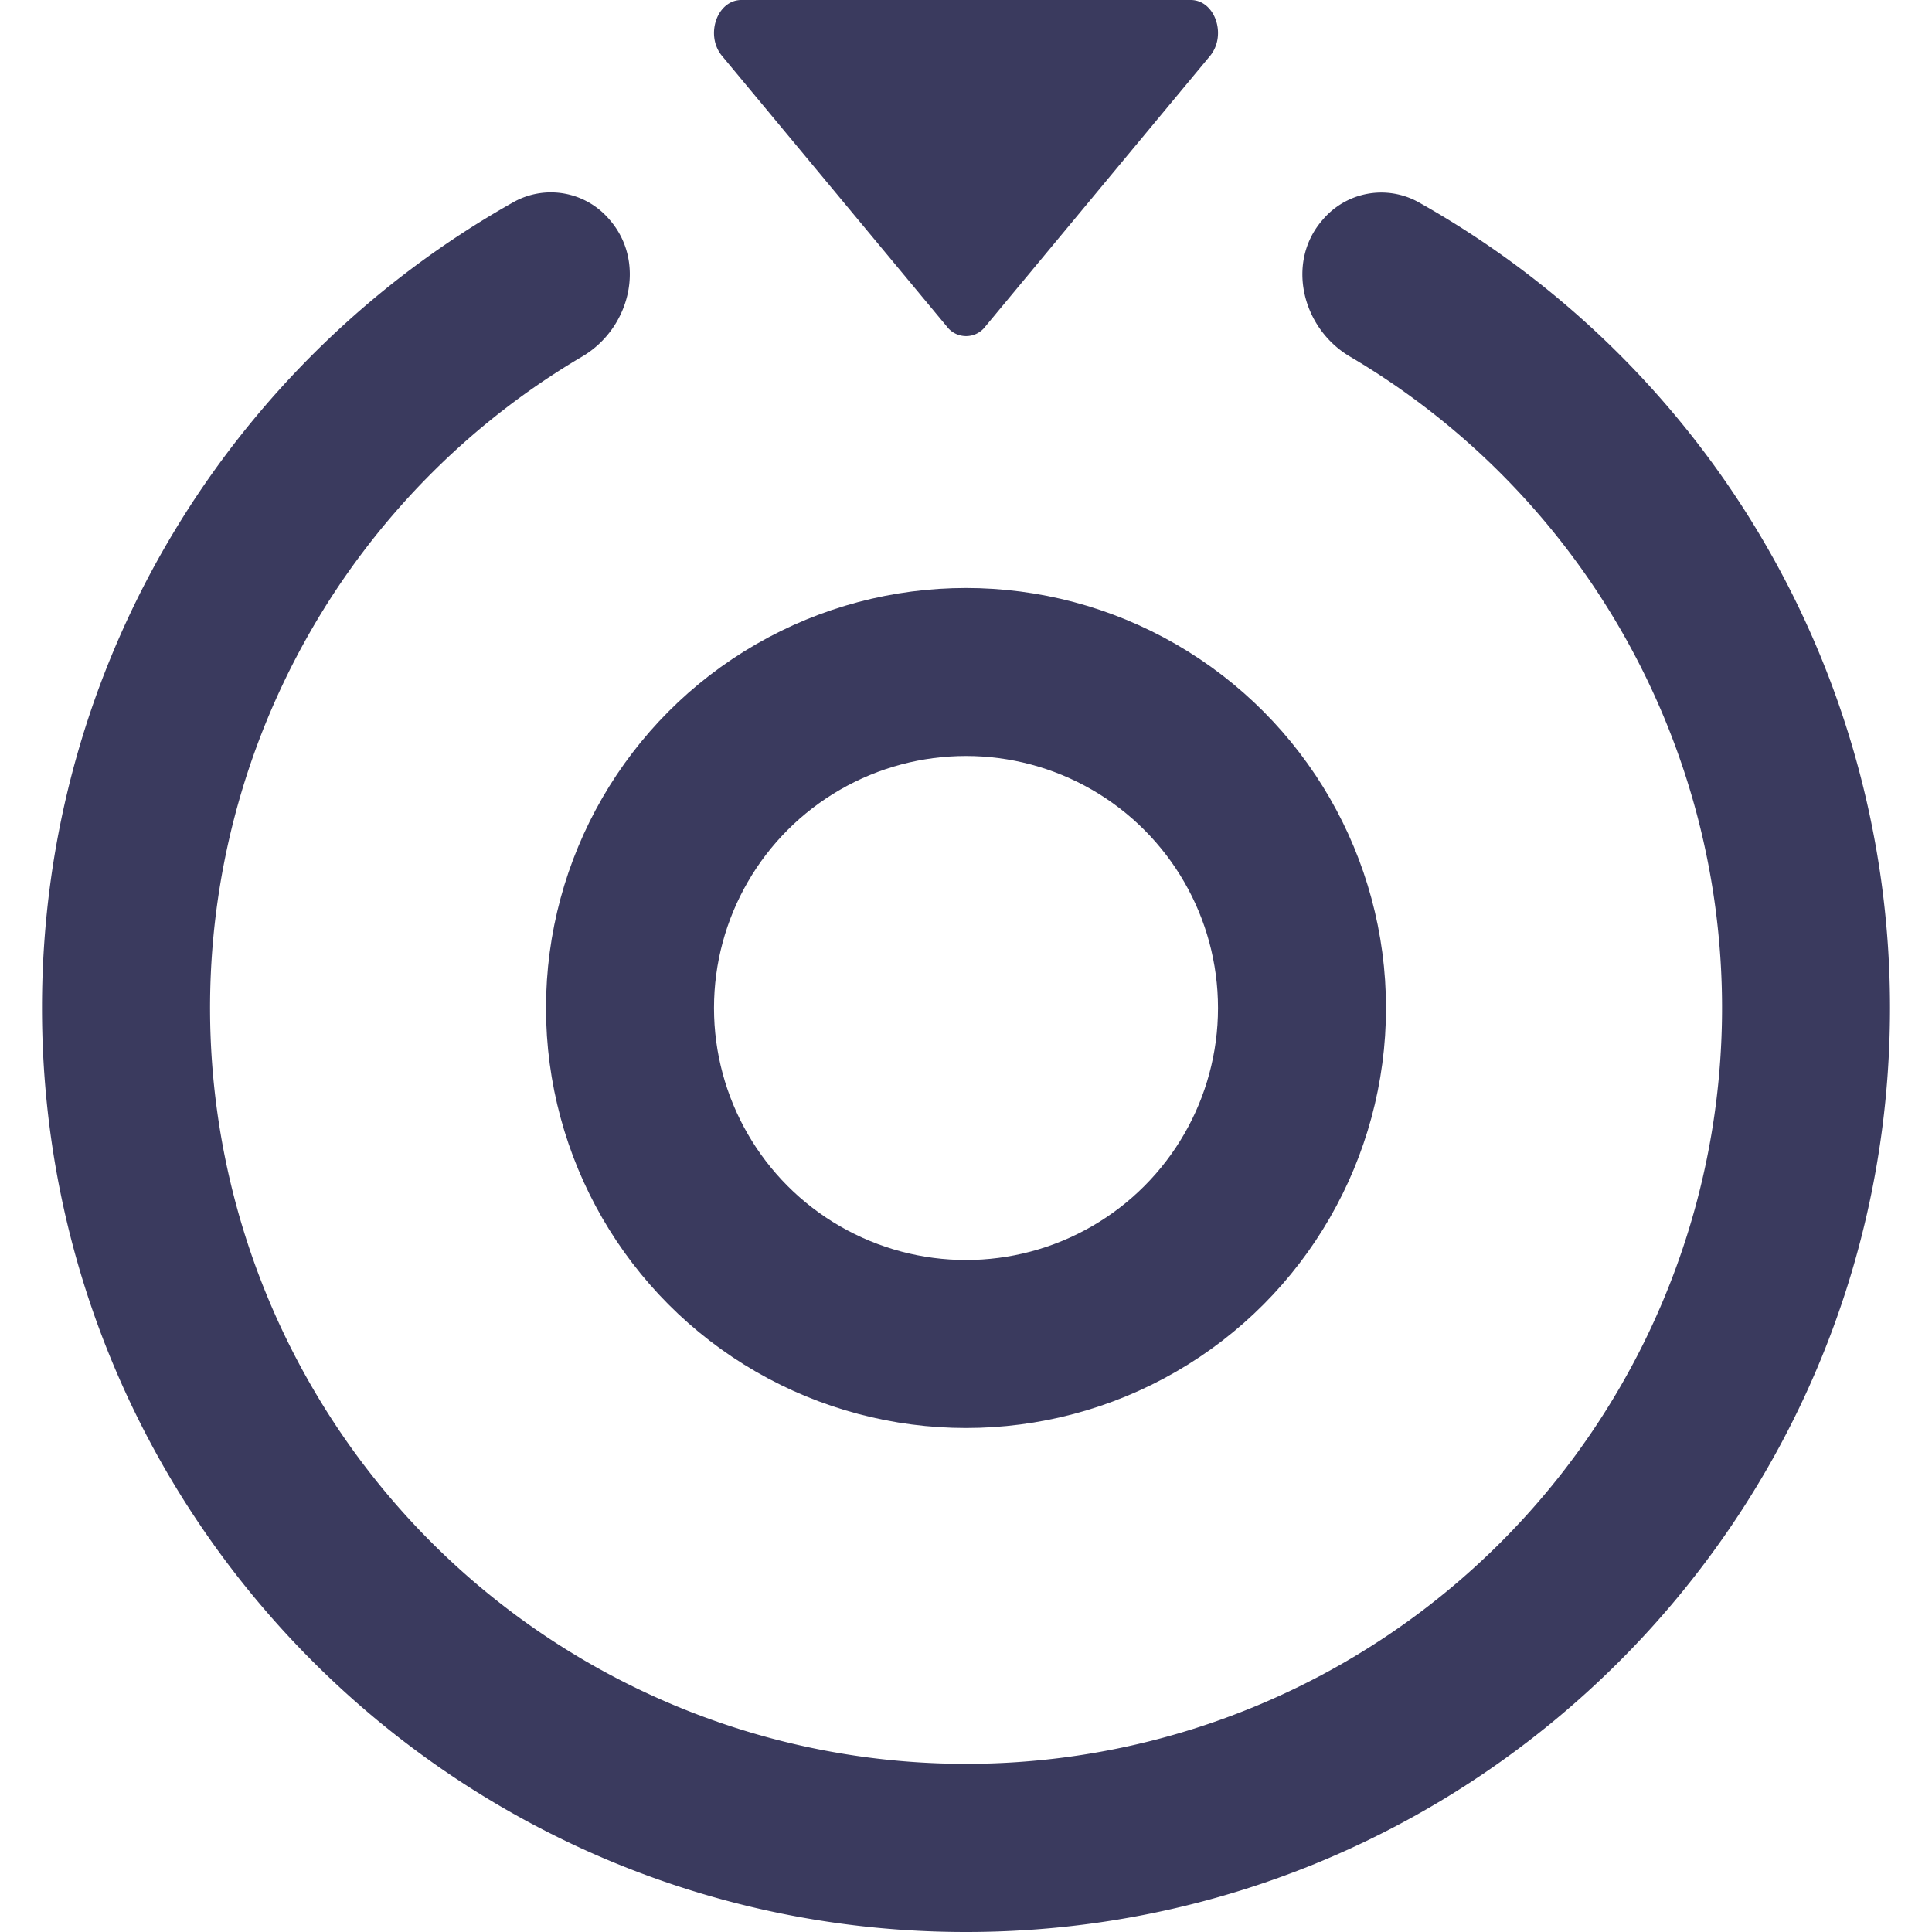 <svg width="23" height="23" viewBox="0 0 23 23" fill="none" xmlns="http://www.w3.org/2000/svg"><circle r="4" transform="matrix(-1 0 0 1 11.5 12)" stroke="#3A3A5E" stroke-width="2"/><path fill-rule="evenodd" clip-rule="evenodd" d="M15.75 2.612a.913.913 0 011.128-.21A10.997 10.997 0 0122.5 12c0 6.075-4.925 11-11 11S.5 18.075.5 12c0-4.123 2.268-7.716 5.624-9.6a.913.913 0 011.128.21c.444.501.256 1.294-.32 1.634a9 9 0 109.139.001c-.576-.34-.765-1.133-.321-1.633z" fill="#3A3A5E"/><path d="M14.175 0H8.826c-.29 0-.435.42-.23.666l2.675 3.22a.287.287 0 00.46 0l2.674-3.22c.203-.247.06-.666-.23-.666z" fill="#3A3A5E"/></svg>